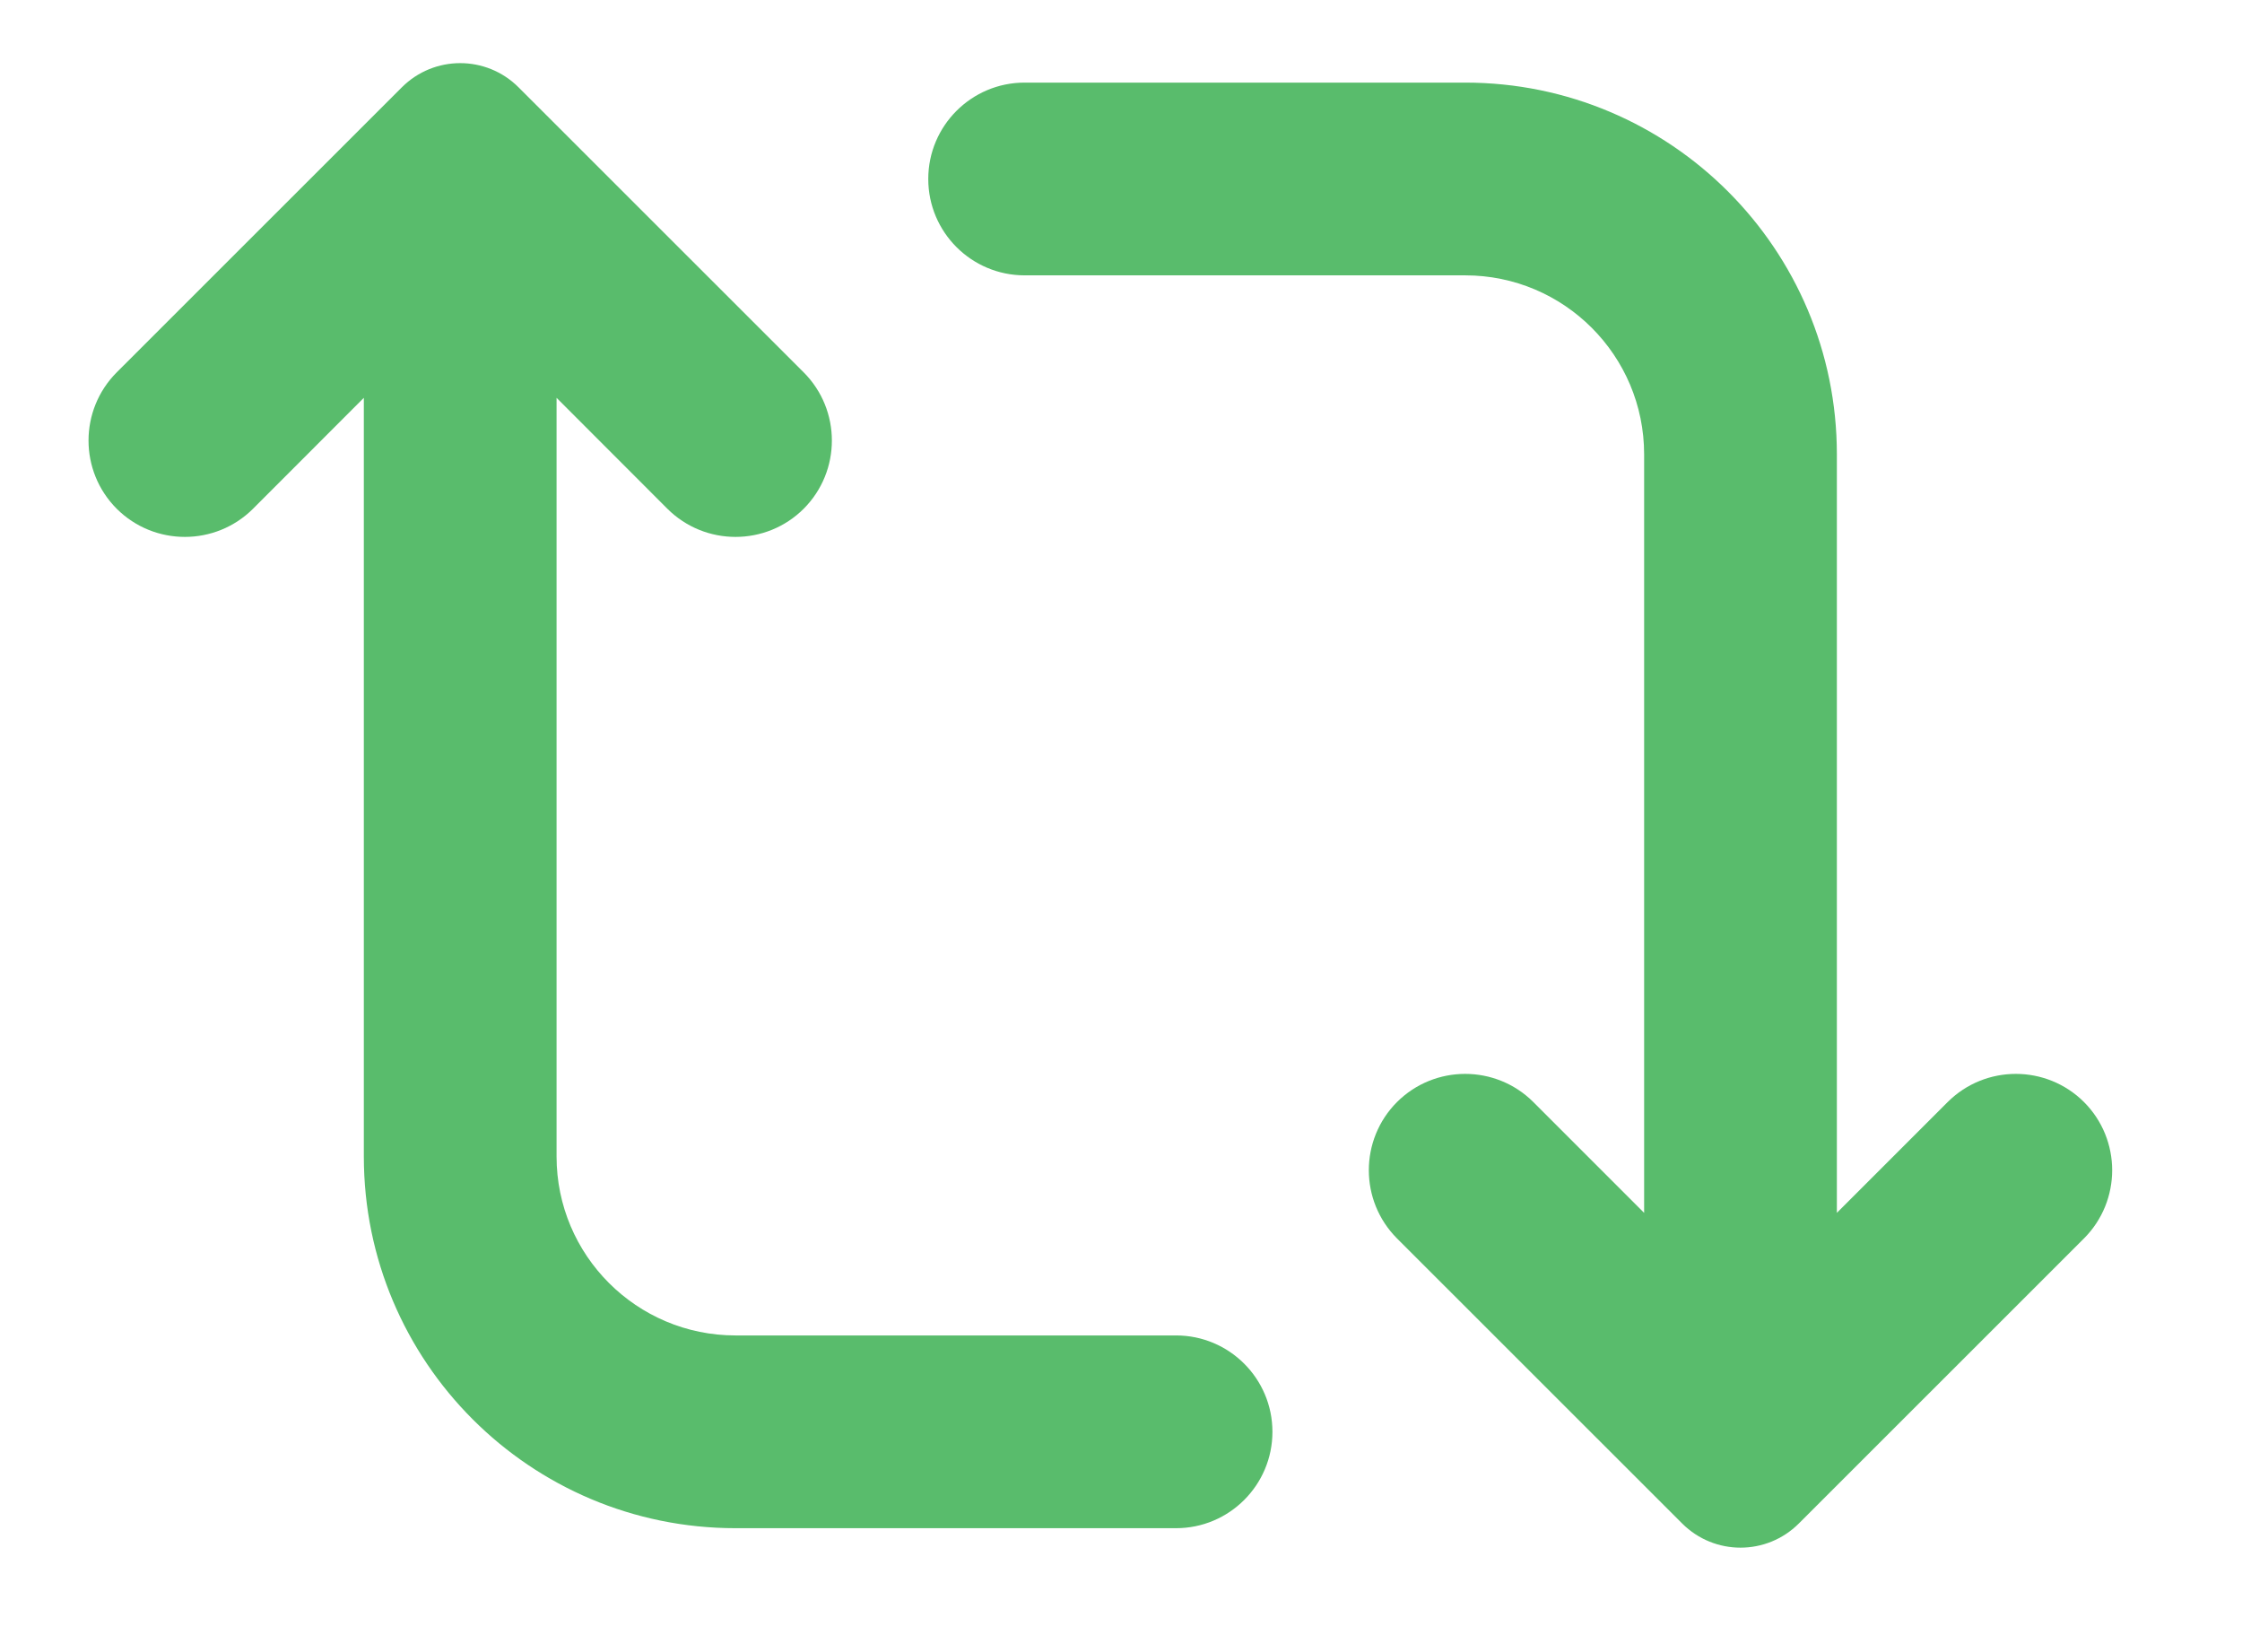 <svg width="19" height="14" viewBox="0 0 19 15" fill="none" xmlns="http://www.w3.org/2000/svg">
<path fill-rule="evenodd" clip-rule="evenodd" d="M4.03 0.793C3.737 0.5 3.263 0.5 2.97 0.793L0.381 3.381C0.04 3.723 0.04 4.277 0.381 4.619C0.723 4.96 1.277 4.96 1.619 4.619L2.625 3.612V10.5C2.625 12.364 4.136 13.875 6 13.875H10C10.483 13.875 10.875 13.483 10.875 13C10.875 12.517 10.483 12.125 10 12.125H6C5.103 12.125 4.375 11.398 4.375 10.5V3.612L5.381 4.619C5.723 4.96 6.277 4.96 6.619 4.619C6.96 4.277 6.96 3.723 6.619 3.381L4.03 0.793ZM8.625 0.75C8.142 0.75 7.75 1.142 7.75 1.625C7.75 2.108 8.142 2.5 8.625 2.5H12.625C13.523 2.5 14.25 3.228 14.25 4.125V11.012L13.244 10.006C12.902 9.665 12.348 9.665 12.006 10.006C11.665 10.348 11.665 10.902 12.006 11.244L14.595 13.832C14.888 14.125 15.362 14.125 15.655 13.832L18.244 11.244C18.585 10.902 18.585 10.348 18.244 10.006C17.902 9.665 17.348 9.665 17.006 10.006L16 11.012V4.125C16 2.261 14.489 0.75 12.625 0.75H8.625Z" fill="#59BC6C"/>
</svg>
